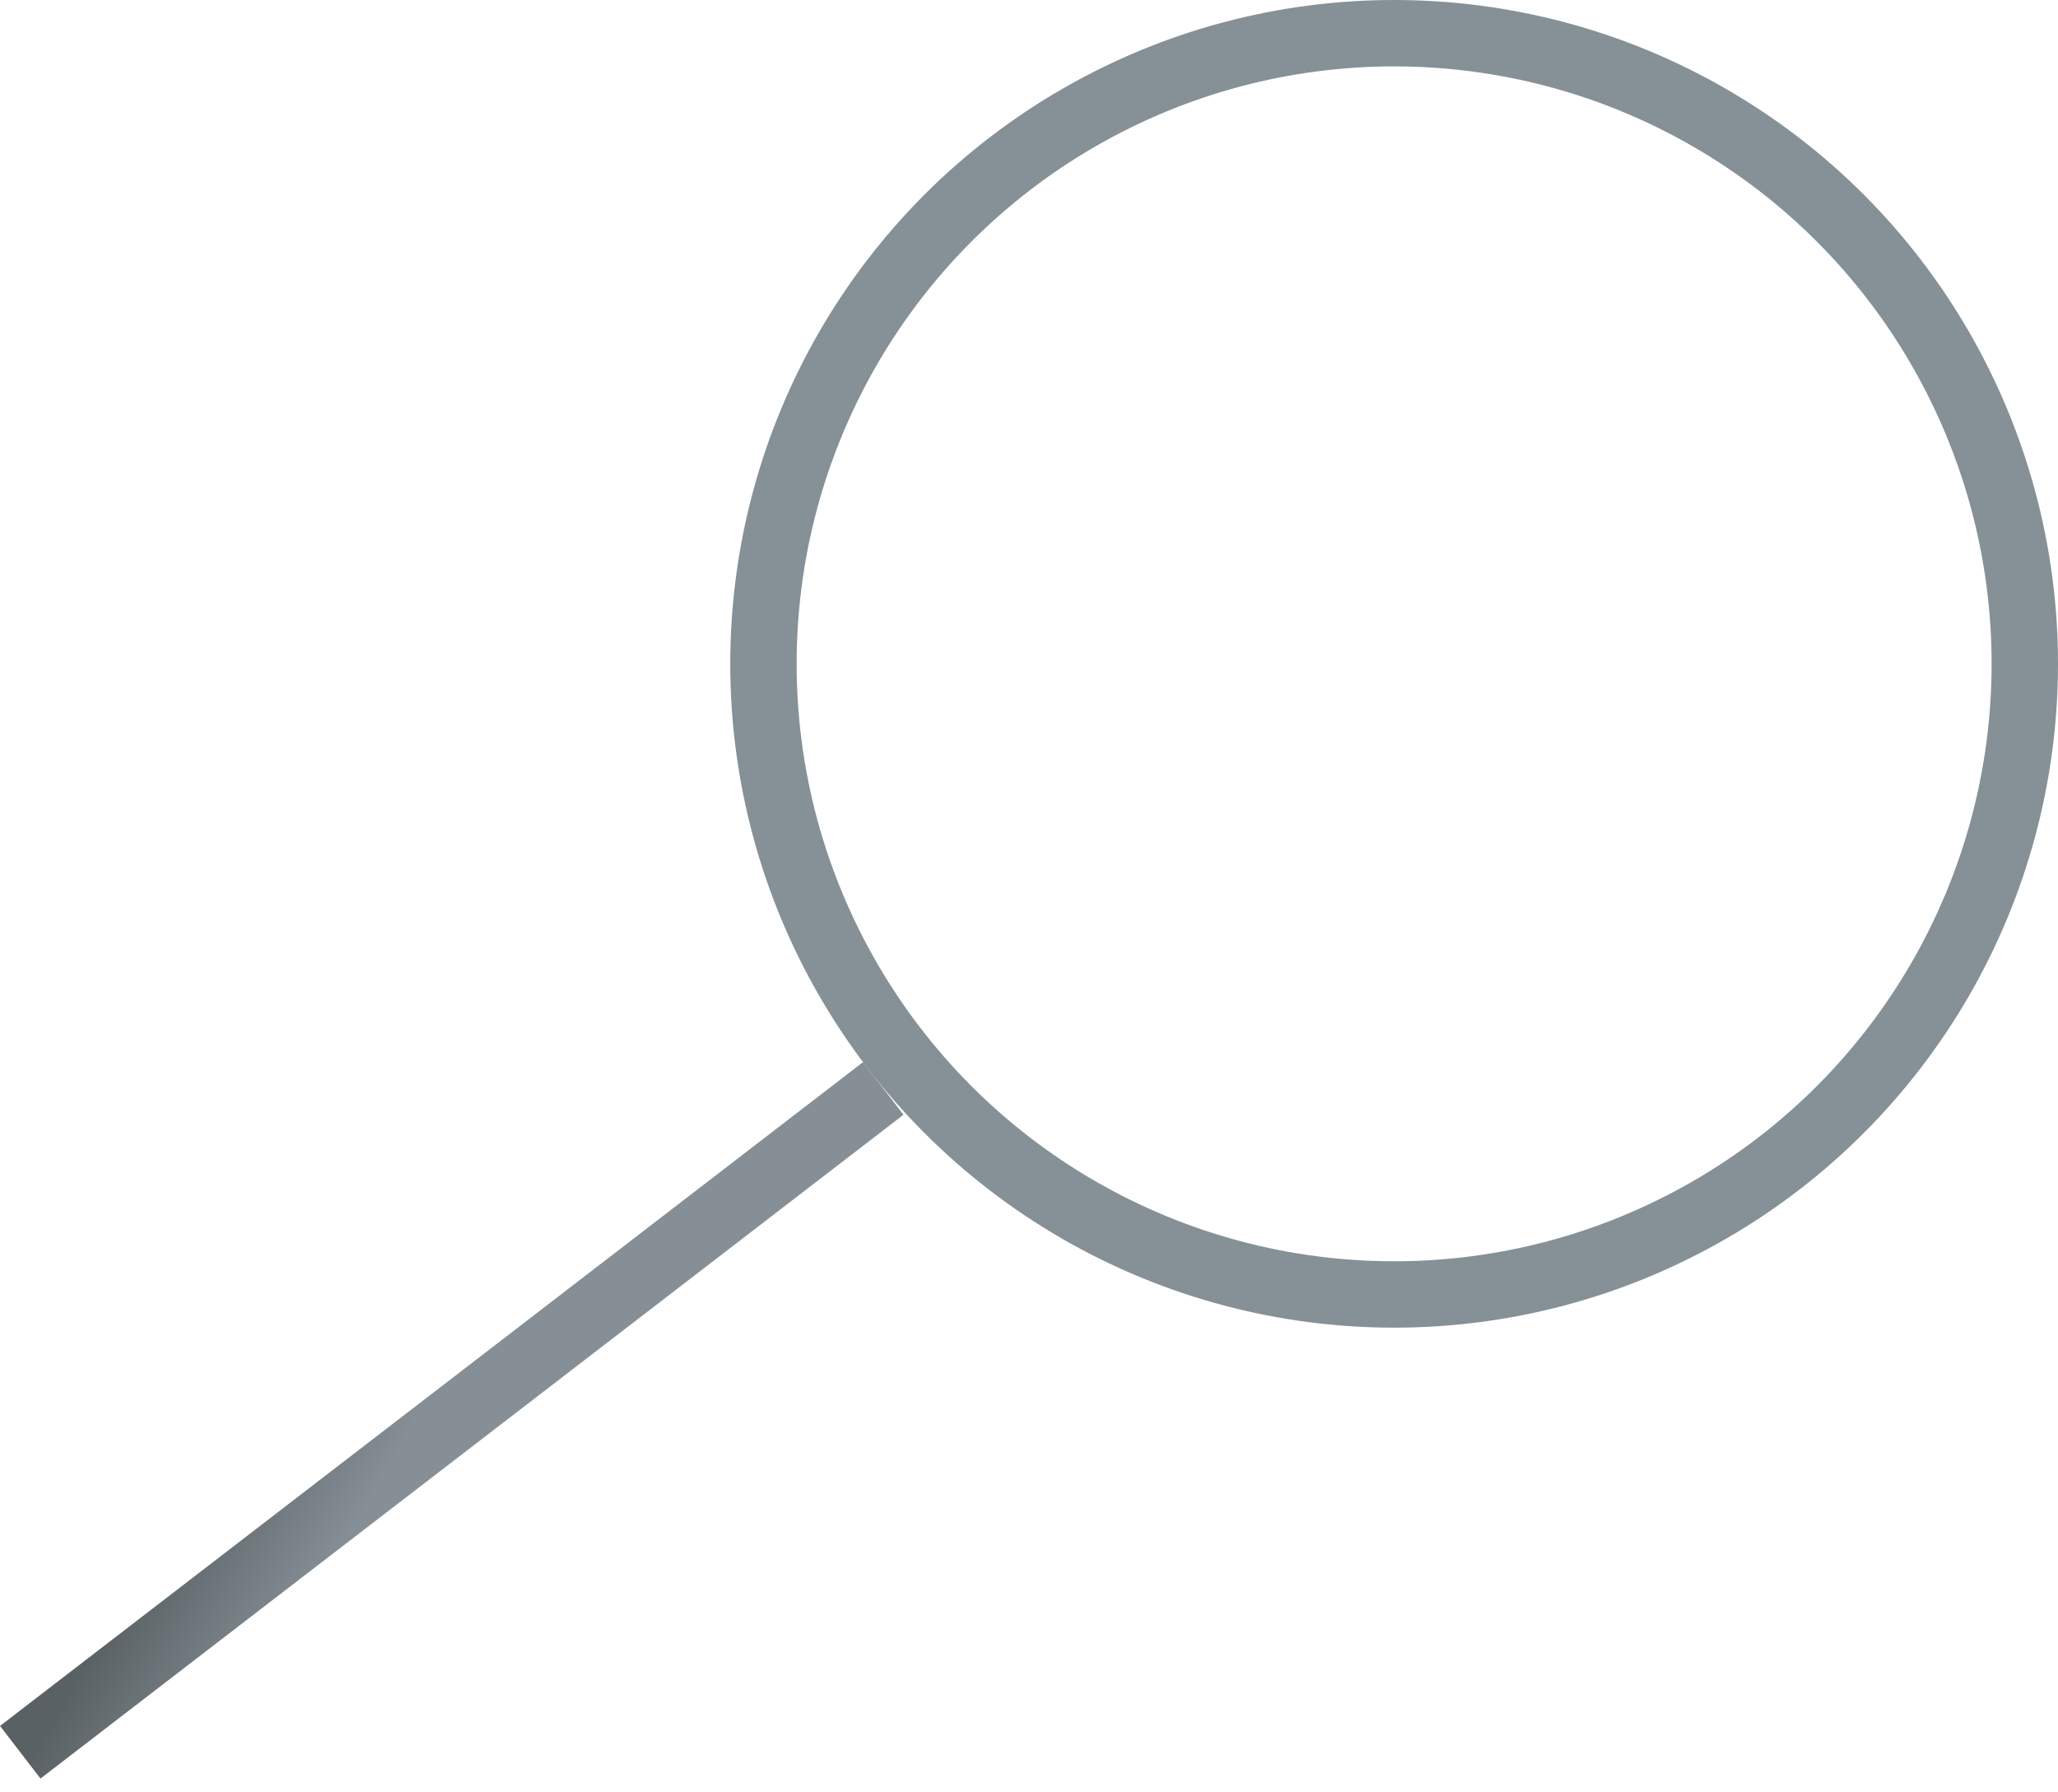 <svg width="31" height="27" viewBox="0 0 31 27" fill="none" xmlns="http://www.w3.org/2000/svg">
<circle cx="21" cy="10" r="9.5" stroke="#869097"/>
<line x1="13.305" y1="16.396" x2="0.305" y2="26.396" stroke="url(#paint0_linear_35_927)"/>
<defs>
<linearGradient id="paint0_linear_35_927" x1="6.5" y1="21" x2="4.28" y2="19.743" gradientUnits="userSpaceOnUse">
<stop stop-color="#868F96"/>
<stop offset="1" stop-color="#596164"/>
</linearGradient>
</defs>
</svg>
